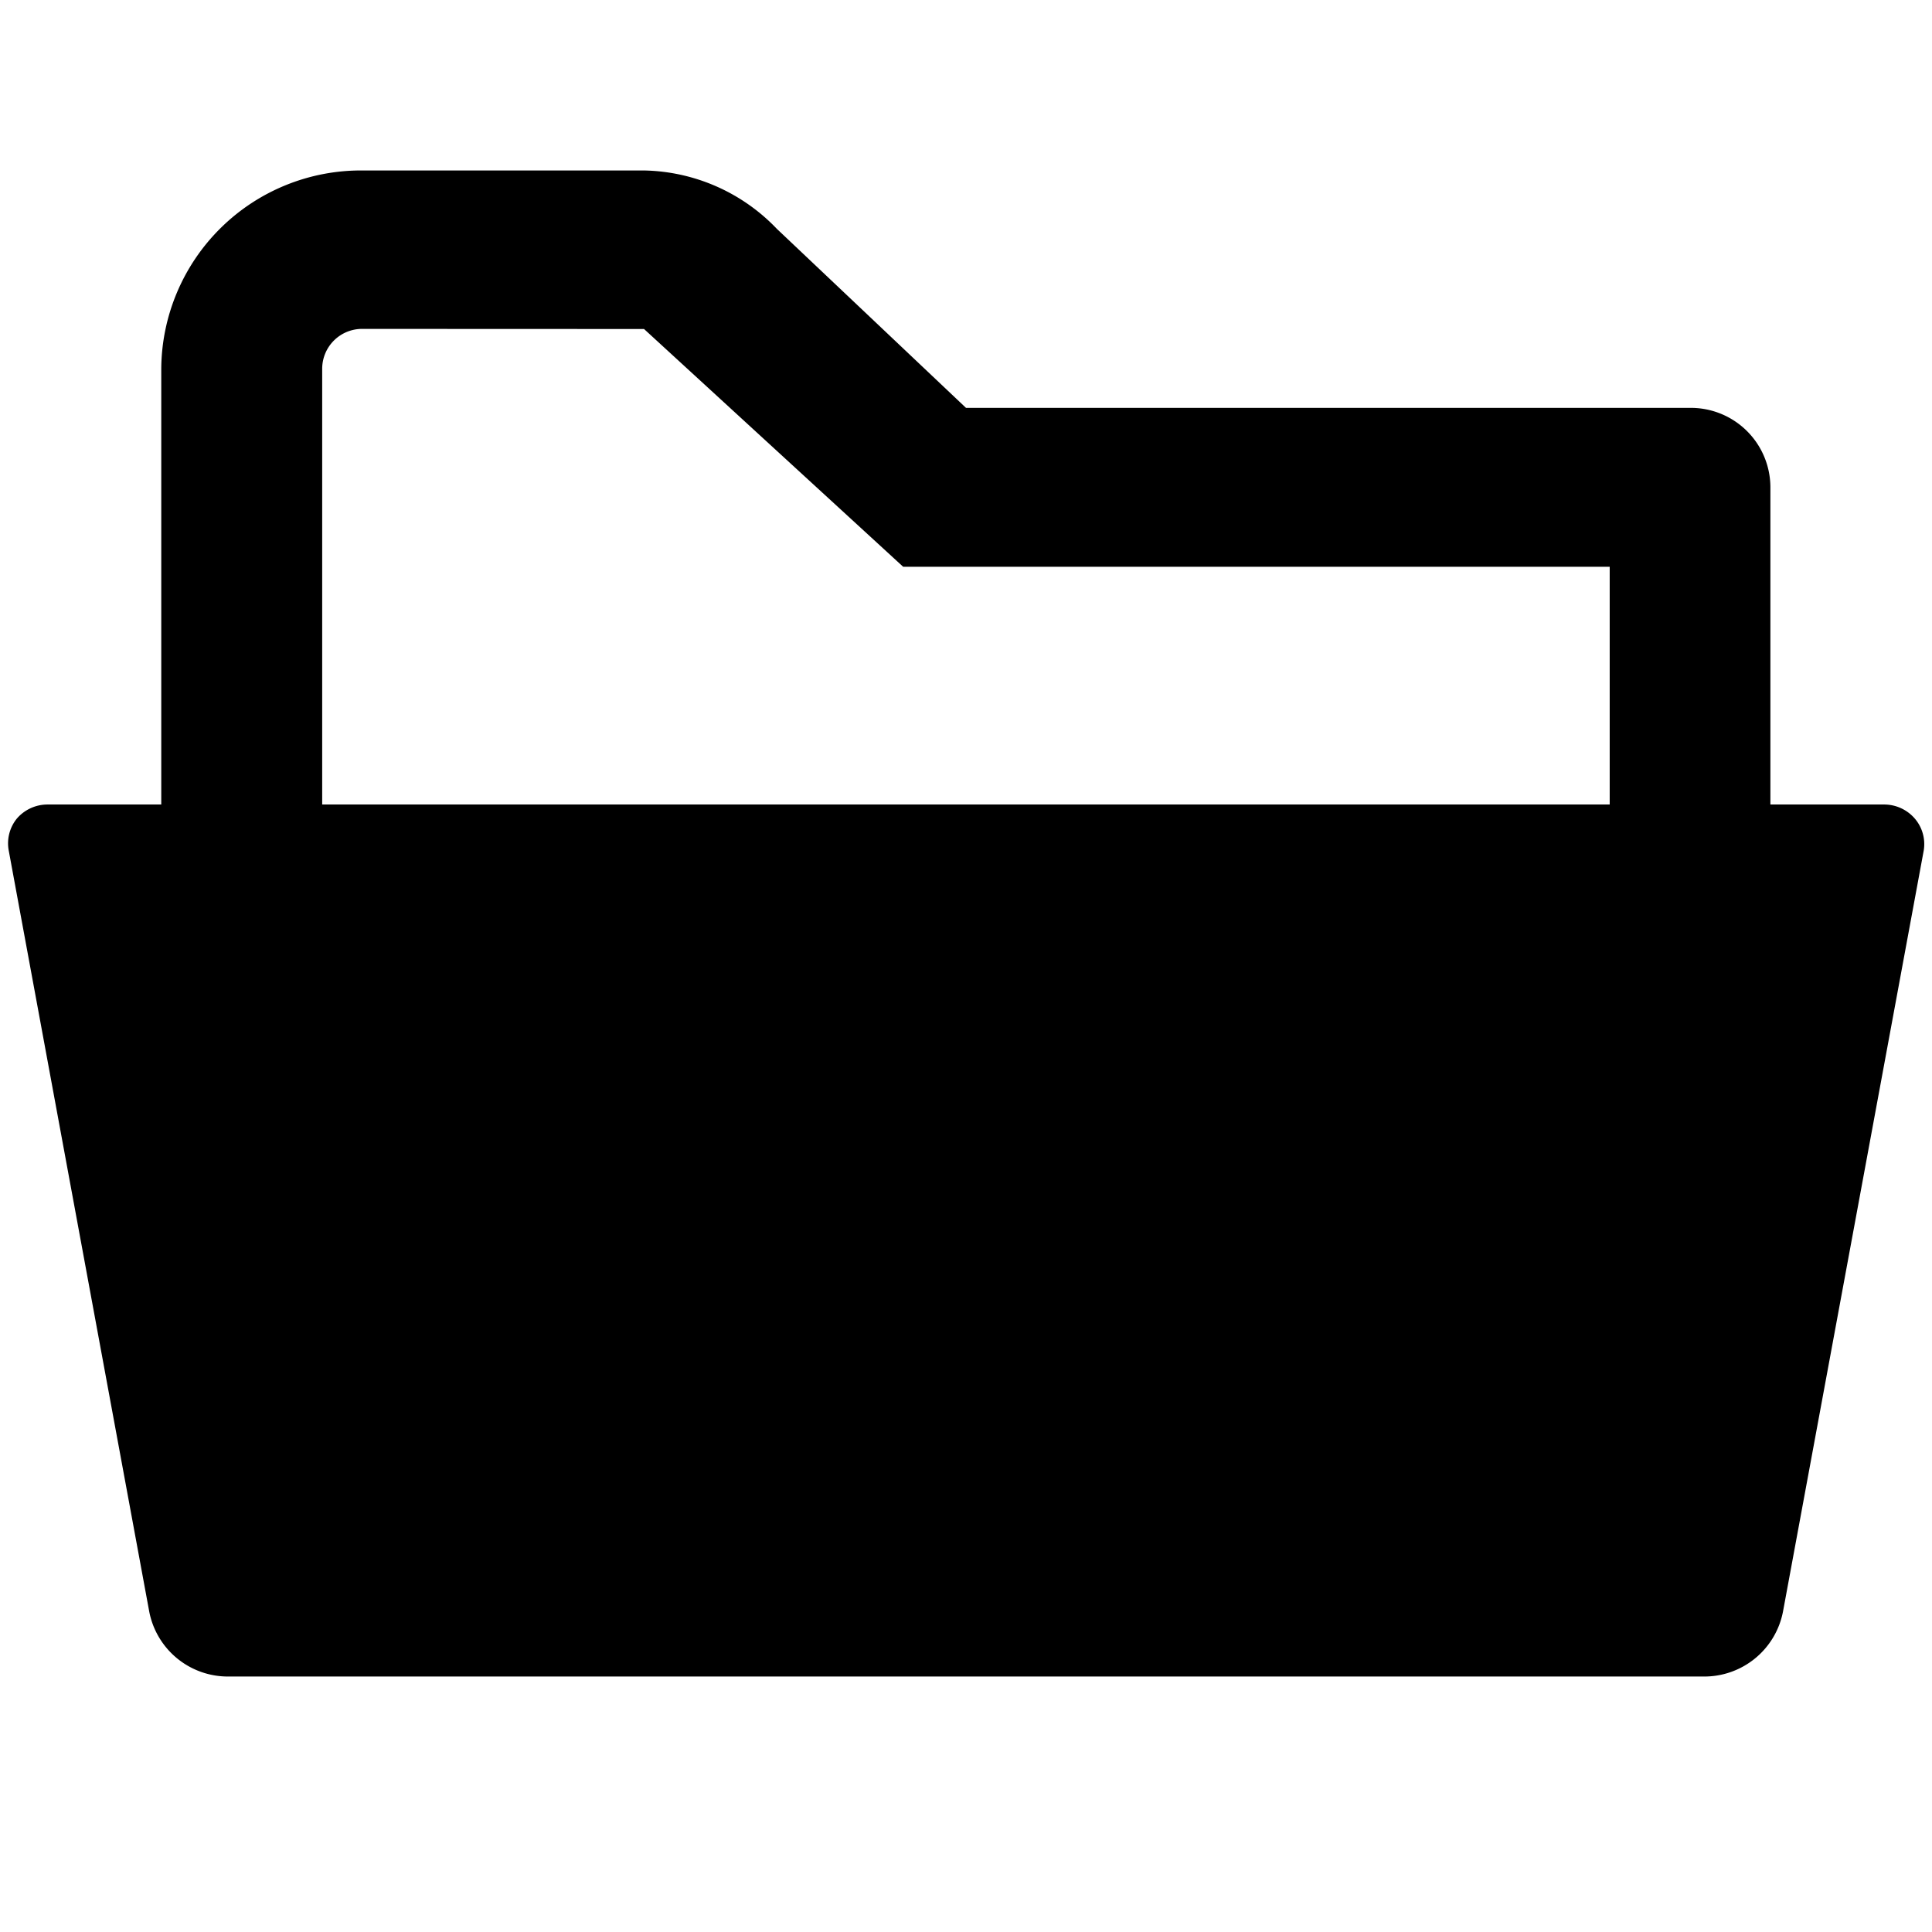 <svg class="Collection-icon-mXx Actions-collectionIcon-qVN" xmlns="http://www.w3.org/2000/svg" width="17" height="17" viewBox="0 0 17 17"><path d="M5.69,3.395,7.97,5.487h6.217V7.579H2.858V3.743a.351.351,0,0,1,.354-.349ZM5.69,2H3.212a1.757,1.757,0,0,0-1.77,1.743V7.579h-1a.356.356,0,0,0-.27.123A.345.345,0,0,0,.1,7.985L1.336,14.68a.705.705,0,0,0,.7.572H15.012a.705.705,0,0,0,.7-.572L16.95,7.985a.345.345,0,0,0-.079-.283.356.356,0,0,0-.27-.123h-1V4.789a.7.7,0,0,0-.708-.7H8.523L6.859,2.514A1.657,1.657,0,0,0,5.69,2Z" transform="translate(-0.023 -0.5)"/></svg>